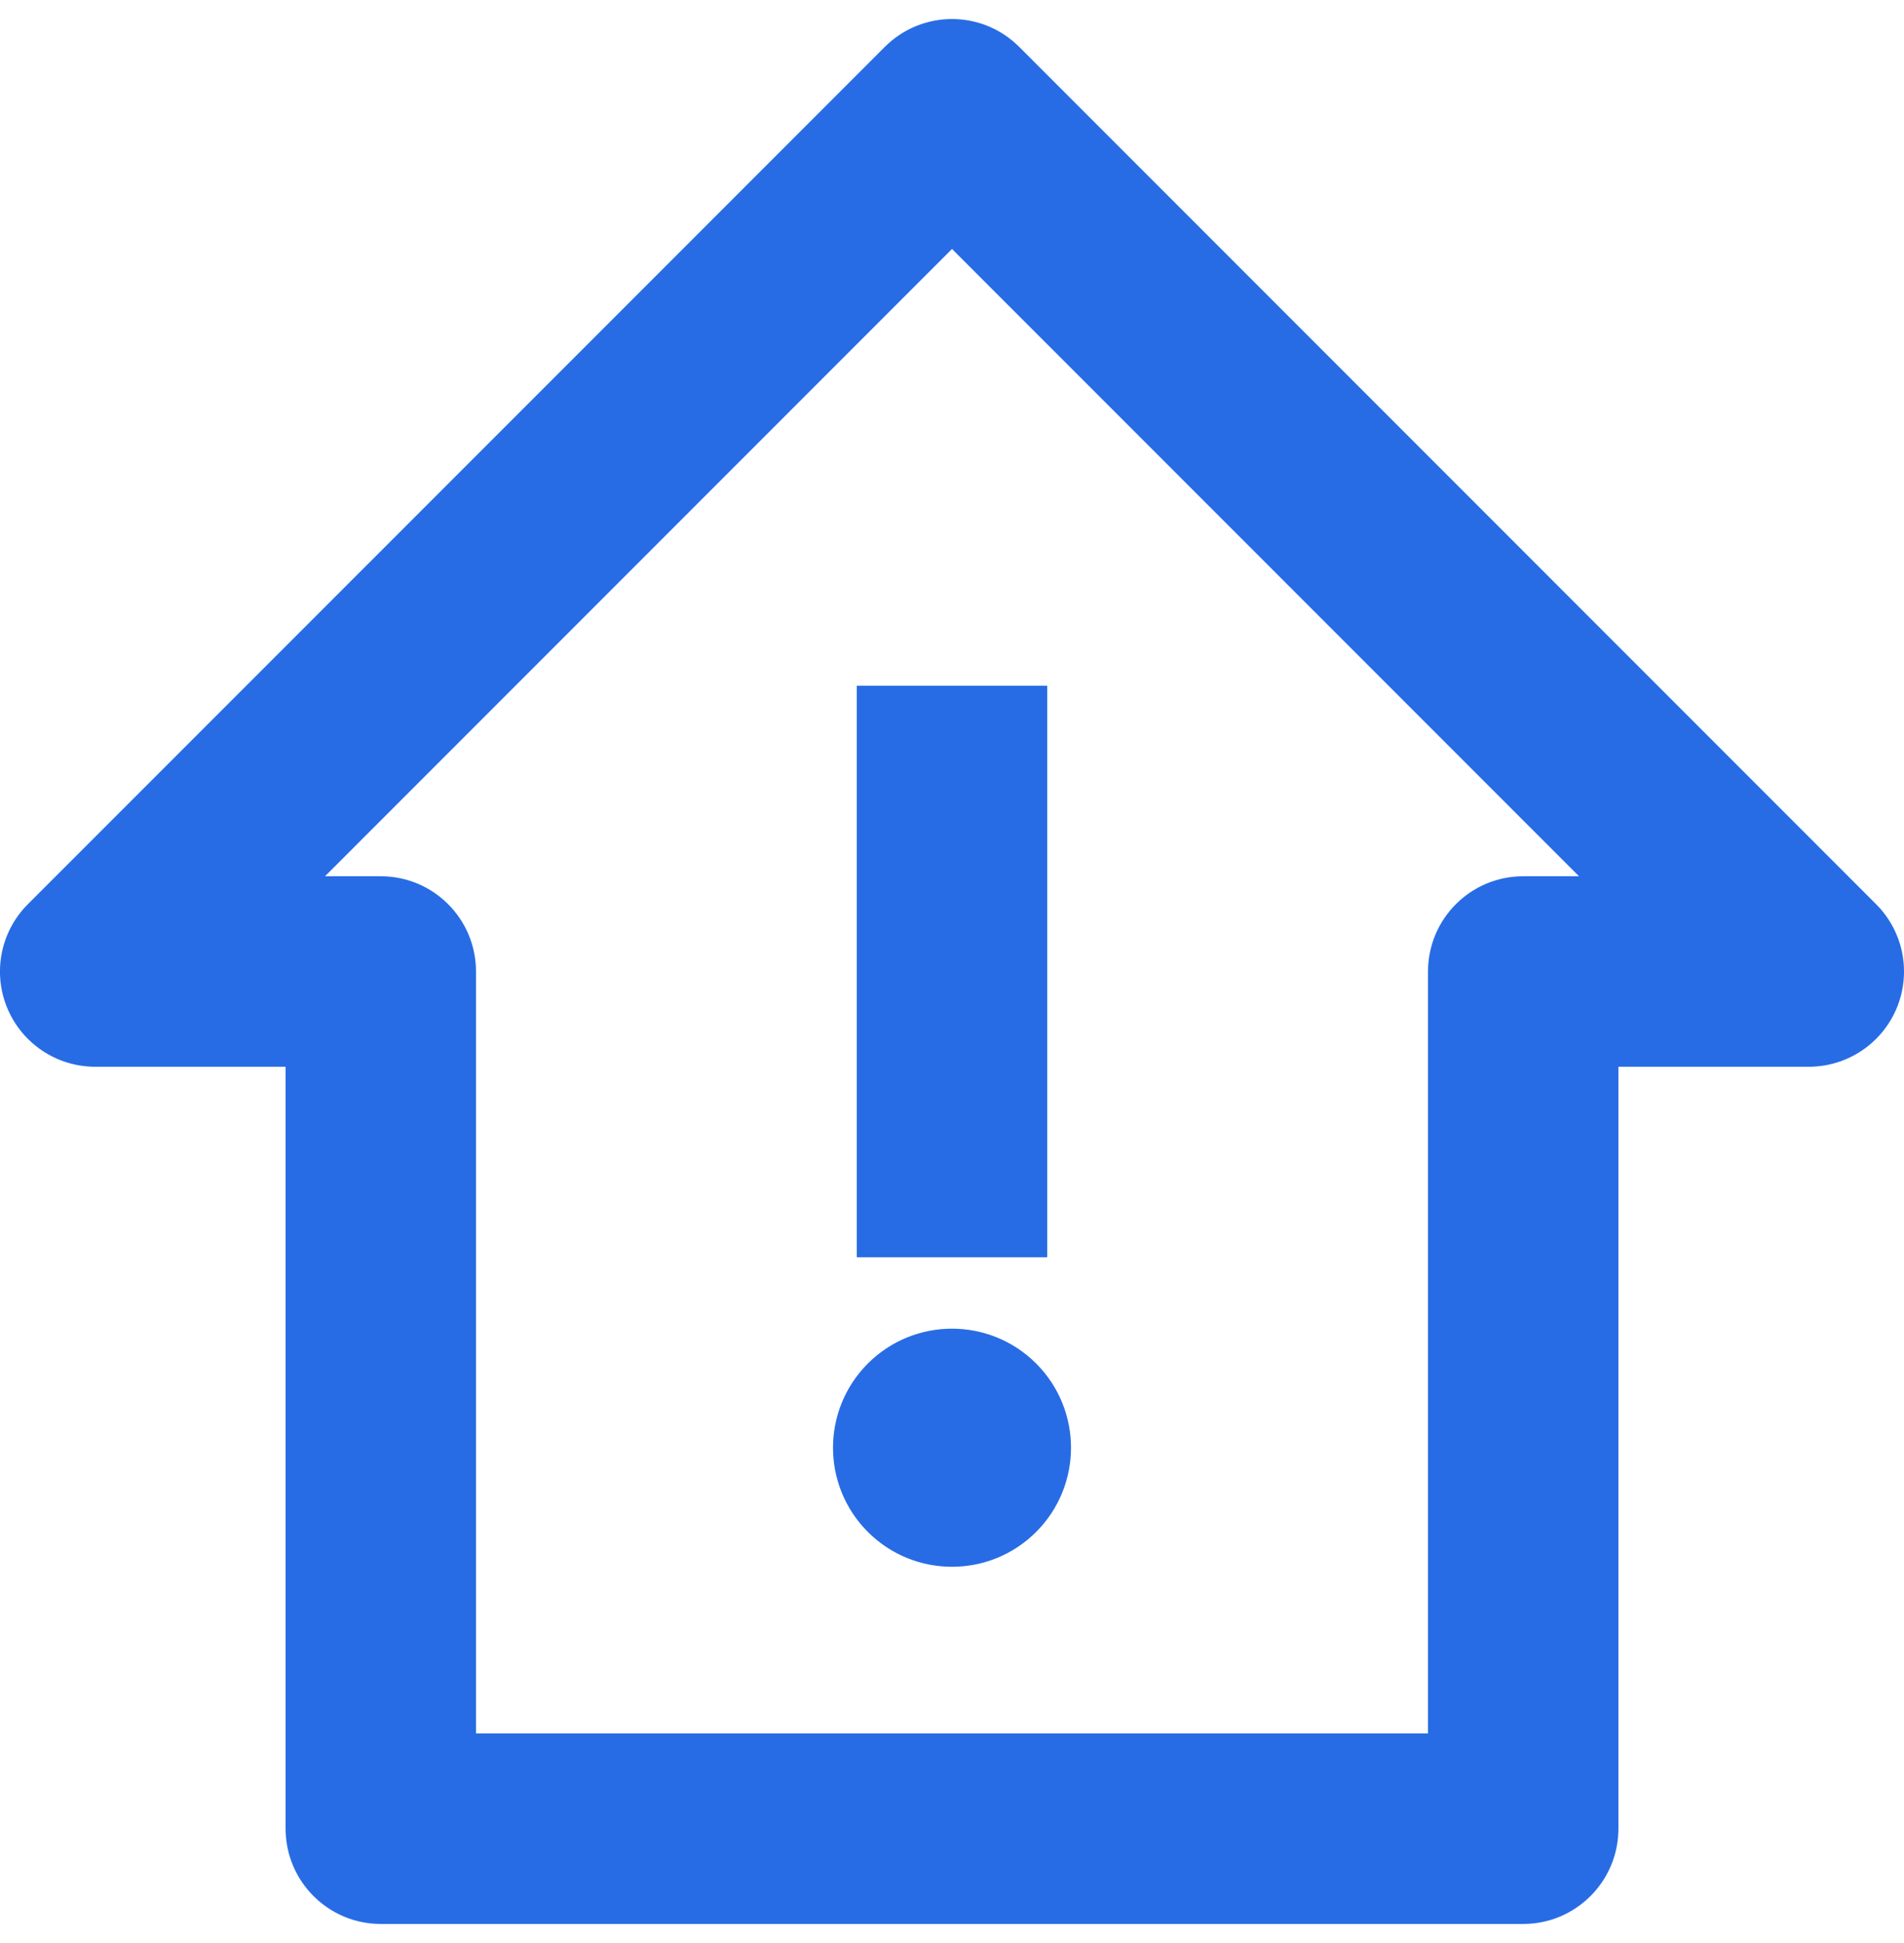 <svg width="50" height="51" viewBox="0 0 50 51" fill="none" xmlns="http://www.w3.org/2000/svg">
<path d="M49.267 23.733L26.767 1.233C25.79 0.255 24.21 0.255 23.233 1.233L0.732 23.733C0.017 24.448 -0.198 25.523 0.19 26.457C0.577 27.392 1.49 28 2.5 28H7.5V48C7.5 49.38 8.62 50.5 10 50.5H40C41.38 50.5 42.5 49.38 42.5 48V28H47.5C48.51 28 49.422 27.392 49.81 26.457C50.197 25.523 49.983 24.448 49.267 23.733ZM40 23C38.62 23 37.5 24.12 37.5 25.5V45.5H12.5V25.5C12.5 24.12 11.38 23 10 23H8.535L25 6.535L41.465 23H40Z" fill="#276CE5"/>
<path d="M22.5 18H27.5V33H22.5V18Z" fill="#276CE5"/>
<path d="M27.21 35.79C28.43 37.011 28.43 38.989 27.21 40.21C25.989 41.43 24.011 41.43 22.79 40.21C21.57 38.989 21.57 37.011 22.79 35.79C24.011 34.57 25.989 34.57 27.21 35.79Z" fill="#276CE5"/>
</svg>
